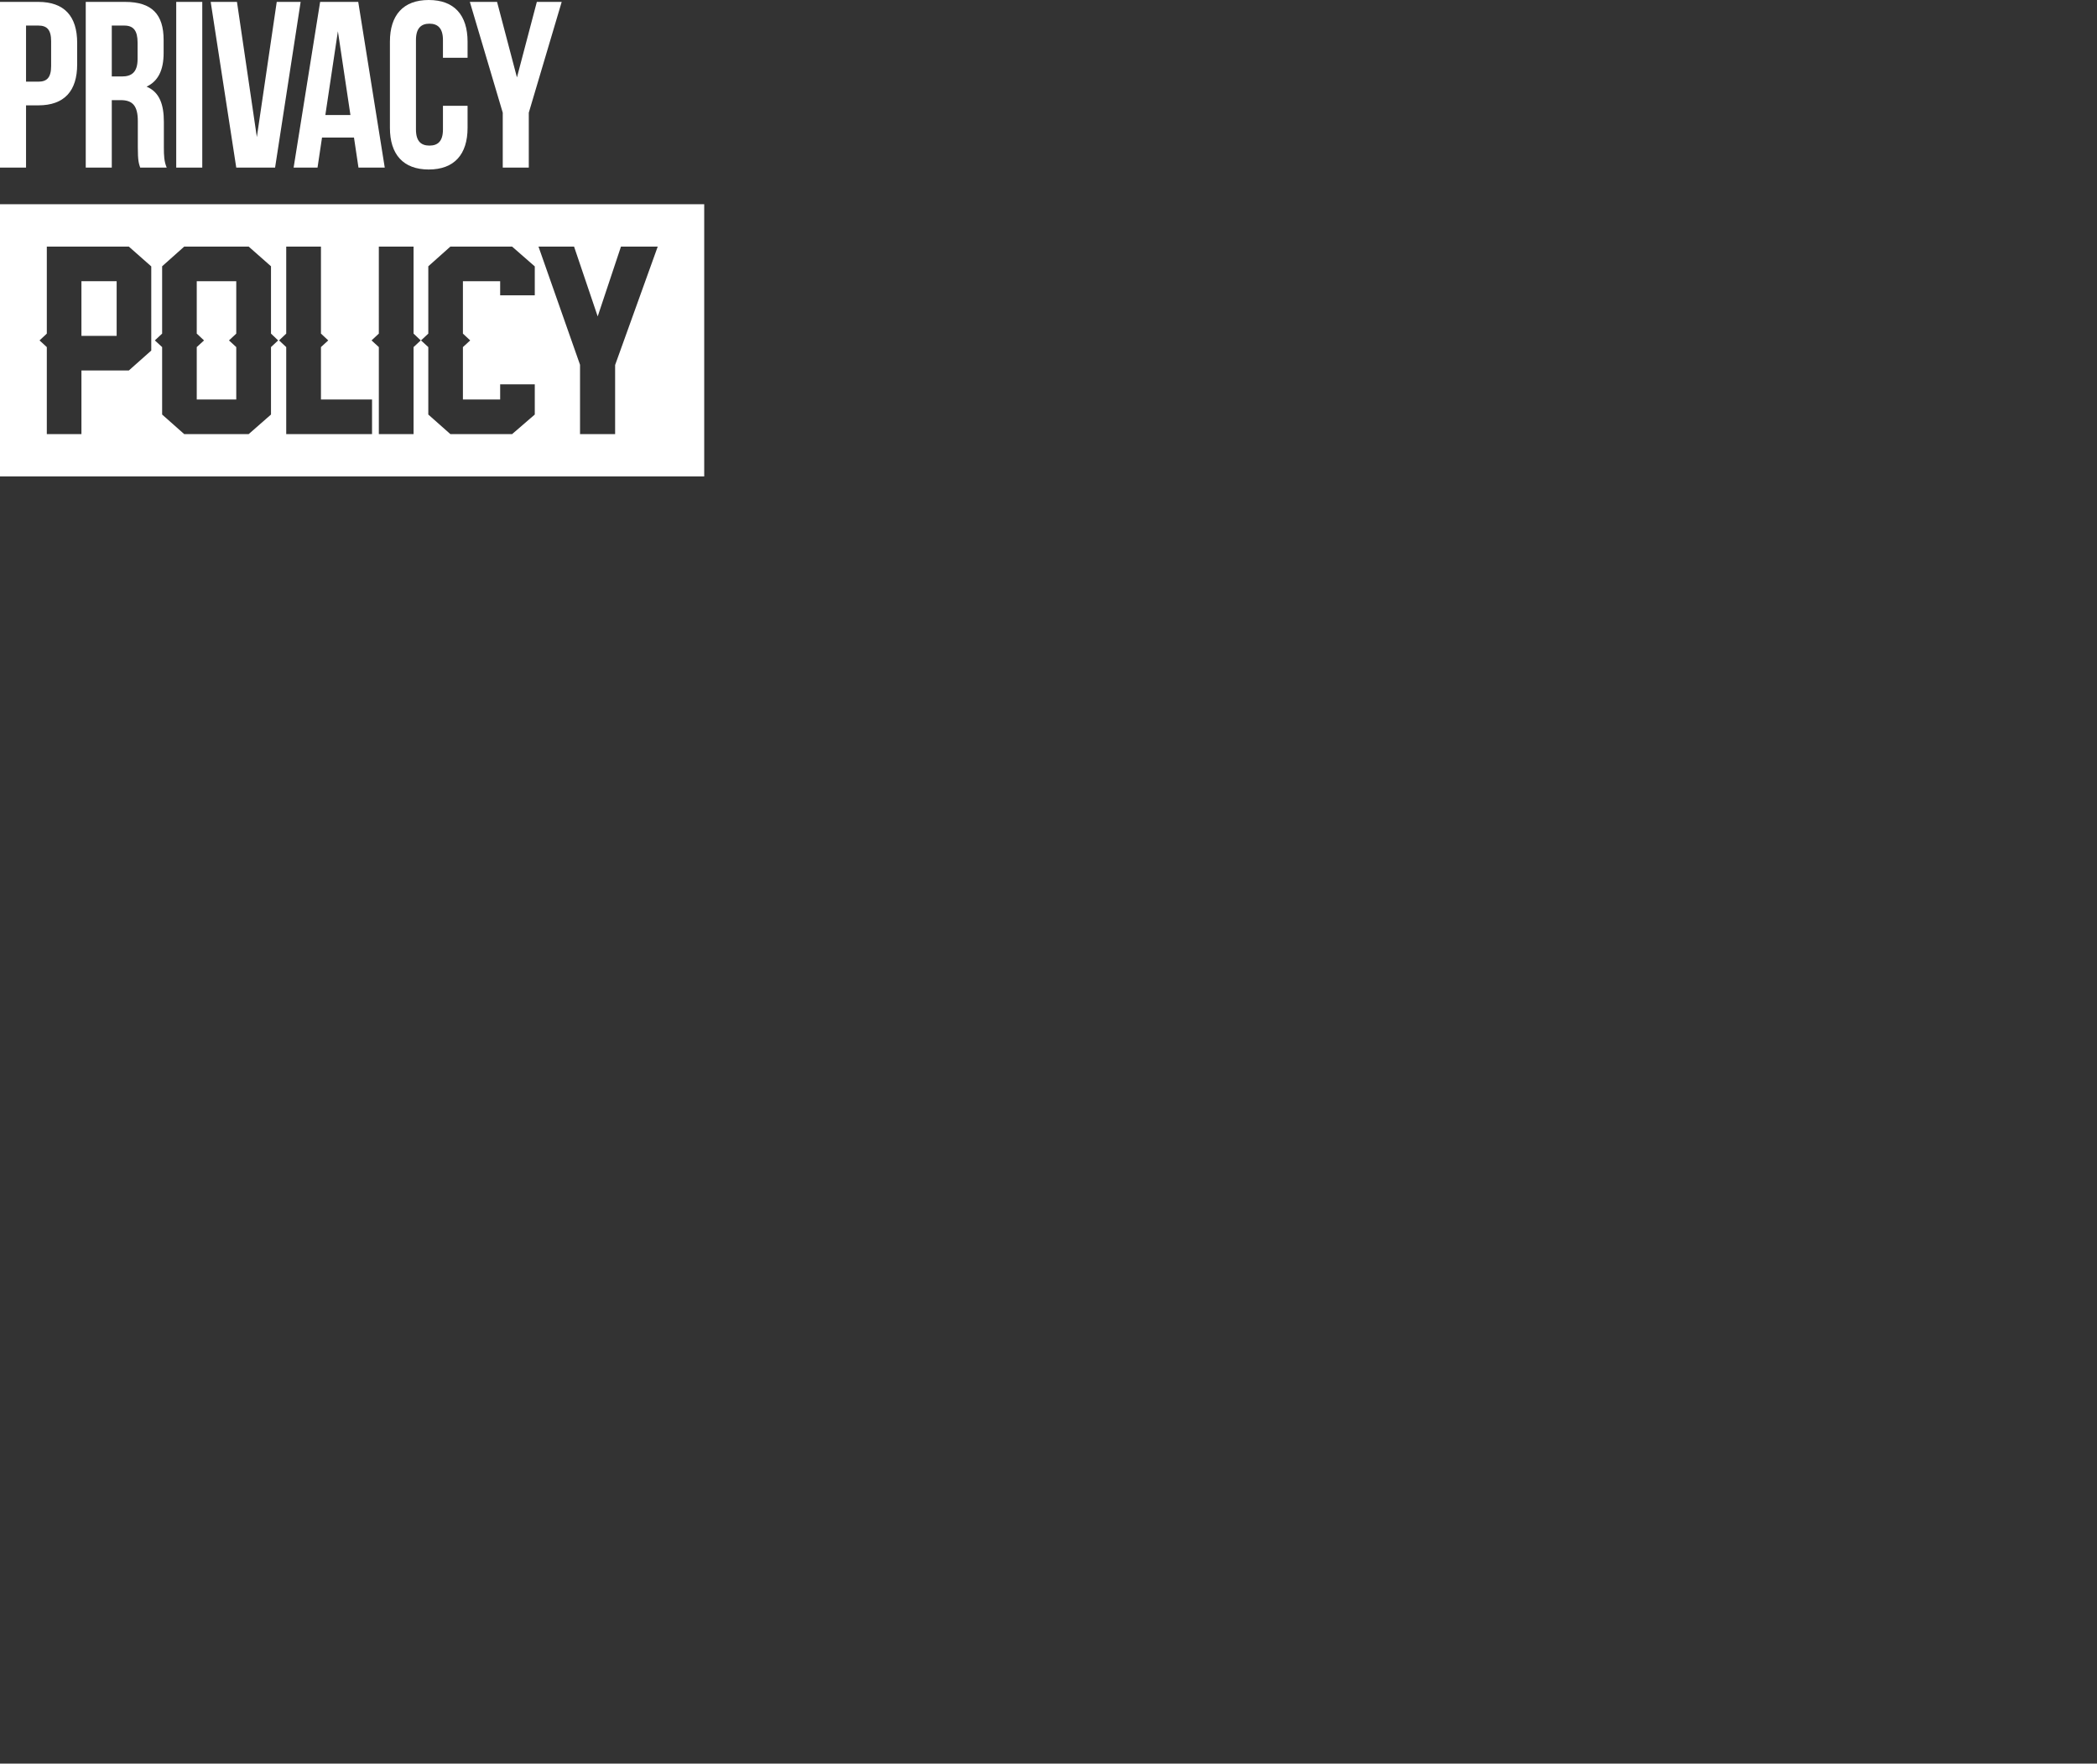 <?xml version="1.0" encoding="utf-8"?>
<!-- Generator: Adobe Illustrator 15.1.0, SVG Export Plug-In . SVG Version: 6.00 Build 0)  -->
<!DOCTYPE svg PUBLIC "-//W3C//DTD SVG 1.1//EN" "http://www.w3.org/Graphics/SVG/1.1/DTD/svg11.dtd">
<svg version="1.1" id="Layer_1" xmlns="http://www.w3.org/2000/svg" xmlns:xlink="http://www.w3.org/1999/xlink" x="0px" y="0px"
	 width="806px" height="677.865px" viewBox="0 0 806 677.865" enable-background="new 0 0 806 677.865" xml:space="preserve">
<rect x="0" y="0" width="806" height="677.865" fill="#333333" stroke="none"/>
<g>
	<path fill="#FFFFFF" d="M29.662,16.469v8.28c0,10.19-4.913,15.741-14.922,15.741h-4.731v23.93H0V0.729h14.74
		C24.749,0.729,29.662,6.278,29.662,16.469z M10.008,9.827v21.562h4.731c3.185,0,4.913-1.455,4.913-6.004V15.83
		c0-4.549-1.729-6.005-4.913-6.005h-4.731V9.827z"/>
	<path fill="#FFFFFF" d="M53.883,64.42c-0.546-1.638-0.909-2.639-0.909-7.825V46.586c0-5.914-2.002-8.098-6.552-8.098h-3.457V64.42
		H32.957V0.729H48.06c10.373,0,14.831,4.822,14.831,14.648v5.005c0,6.551-2.093,10.827-6.551,12.92
		c5.004,2.093,6.643,6.915,6.643,13.558v9.826c0,3.094,0.091,5.369,1.092,7.734H53.883z M42.965,9.827v19.562h3.912
		c3.73,0,6.006-1.638,6.006-6.733v-6.278c0-4.55-1.547-6.551-5.096-6.551H42.965z"/>
	<path fill="#FFFFFF" d="M67.733,0.729h10.009V64.42H67.733V0.729z"/>
	<path fill="#FFFFFF" d="M98.723,52.683l7.644-51.954h9.189L105.73,64.42H90.807L80.981,0.729h10.1L98.723,52.683z"/>
	<path fill="#FFFFFF" d="M147.885,64.42h-10.1l-1.729-11.556h-12.283l-1.729,11.556h-9.189l10.19-63.691h14.649L147.885,64.42z
		 M125.048,44.221h9.645l-4.822-32.21L125.048,44.221z"/>
	<path fill="#FFFFFF" d="M179.714,40.672v8.462c0,10.19-5.096,16.015-14.922,16.015c-9.827,0-14.923-5.824-14.923-16.015v-33.12
		C149.869,5.825,154.965,0,164.792,0c9.826,0,14.922,5.824,14.922,16.014v6.188h-9.463v-6.825c0-4.549-2.002-6.277-5.187-6.277
		s-5.187,1.729-5.187,6.277v34.395c0,4.549,2.002,6.187,5.187,6.187s5.187-1.638,5.187-6.187v-9.1H179.714z"/>
	<path fill="#FFFFFF" d="M193.235,43.311L180.588,0.729h10.463l7.644,29.025l7.643-29.025h9.554l-12.647,42.582V64.42h-10.008
		V43.311H193.235z"/>
</g>
<g>
	<polygon fill="#FFFFFF" points="75.622,128.224 78.421,130.839 75.622,133.408 75.622,153.55 90.808,153.55 90.808,133.408 
		88.009,130.839 90.808,128.224 90.808,108.082 75.622,108.082 	"/>
	<path fill="#FFFFFF" d="M0,78.5v104.632h270.671V78.5H0z M58.14,134.739l-8.626,7.662H31.3v24.454H17.993v-33.447l-2.798-2.569
		l2.798-2.615V94.777h31.521l8.626,7.616V134.739z M104.159,133.408v25.923l-8.58,7.524H70.804l-8.487-7.524v-25.923l-2.798-2.569
		l2.798-2.615v-25.876l8.487-7.57h24.775l8.58,7.57v25.876l2.752,2.615L104.159,133.408z M142.999,166.855h-32.987v-33.447
		l-2.753-2.569l2.753-2.615V94.777h13.351v33.446l2.799,2.615l-2.799,2.569v20.142H143L142.999,166.855z M158.958,133.407v33.448
		h-13.351v-33.447l-2.799-2.569l2.799-2.615V94.777h13.351v33.446l2.753,2.615L158.958,133.407z M205.547,113.497h-13.306v-5.414
		h-14.314v20.142l2.799,2.615l-2.799,2.569v20.142h14.314v-5.826h13.306v11.606l-8.717,7.524h-23.721l-8.487-7.524v-25.923
		l-2.799-2.569l2.799-2.615v-25.876l8.487-7.57h23.721l8.717,7.616V113.497z M236.427,140.291v26.564h-13.489v-26.656
		l-15.966-45.422h13.672l9.084,26.84l8.947-26.84h14.131L236.427,140.291z"/>
	<rect x="31.3" y="108.082" fill="#FFFFFF" width="13.533" height="21.014"/>
</g>
</svg>
